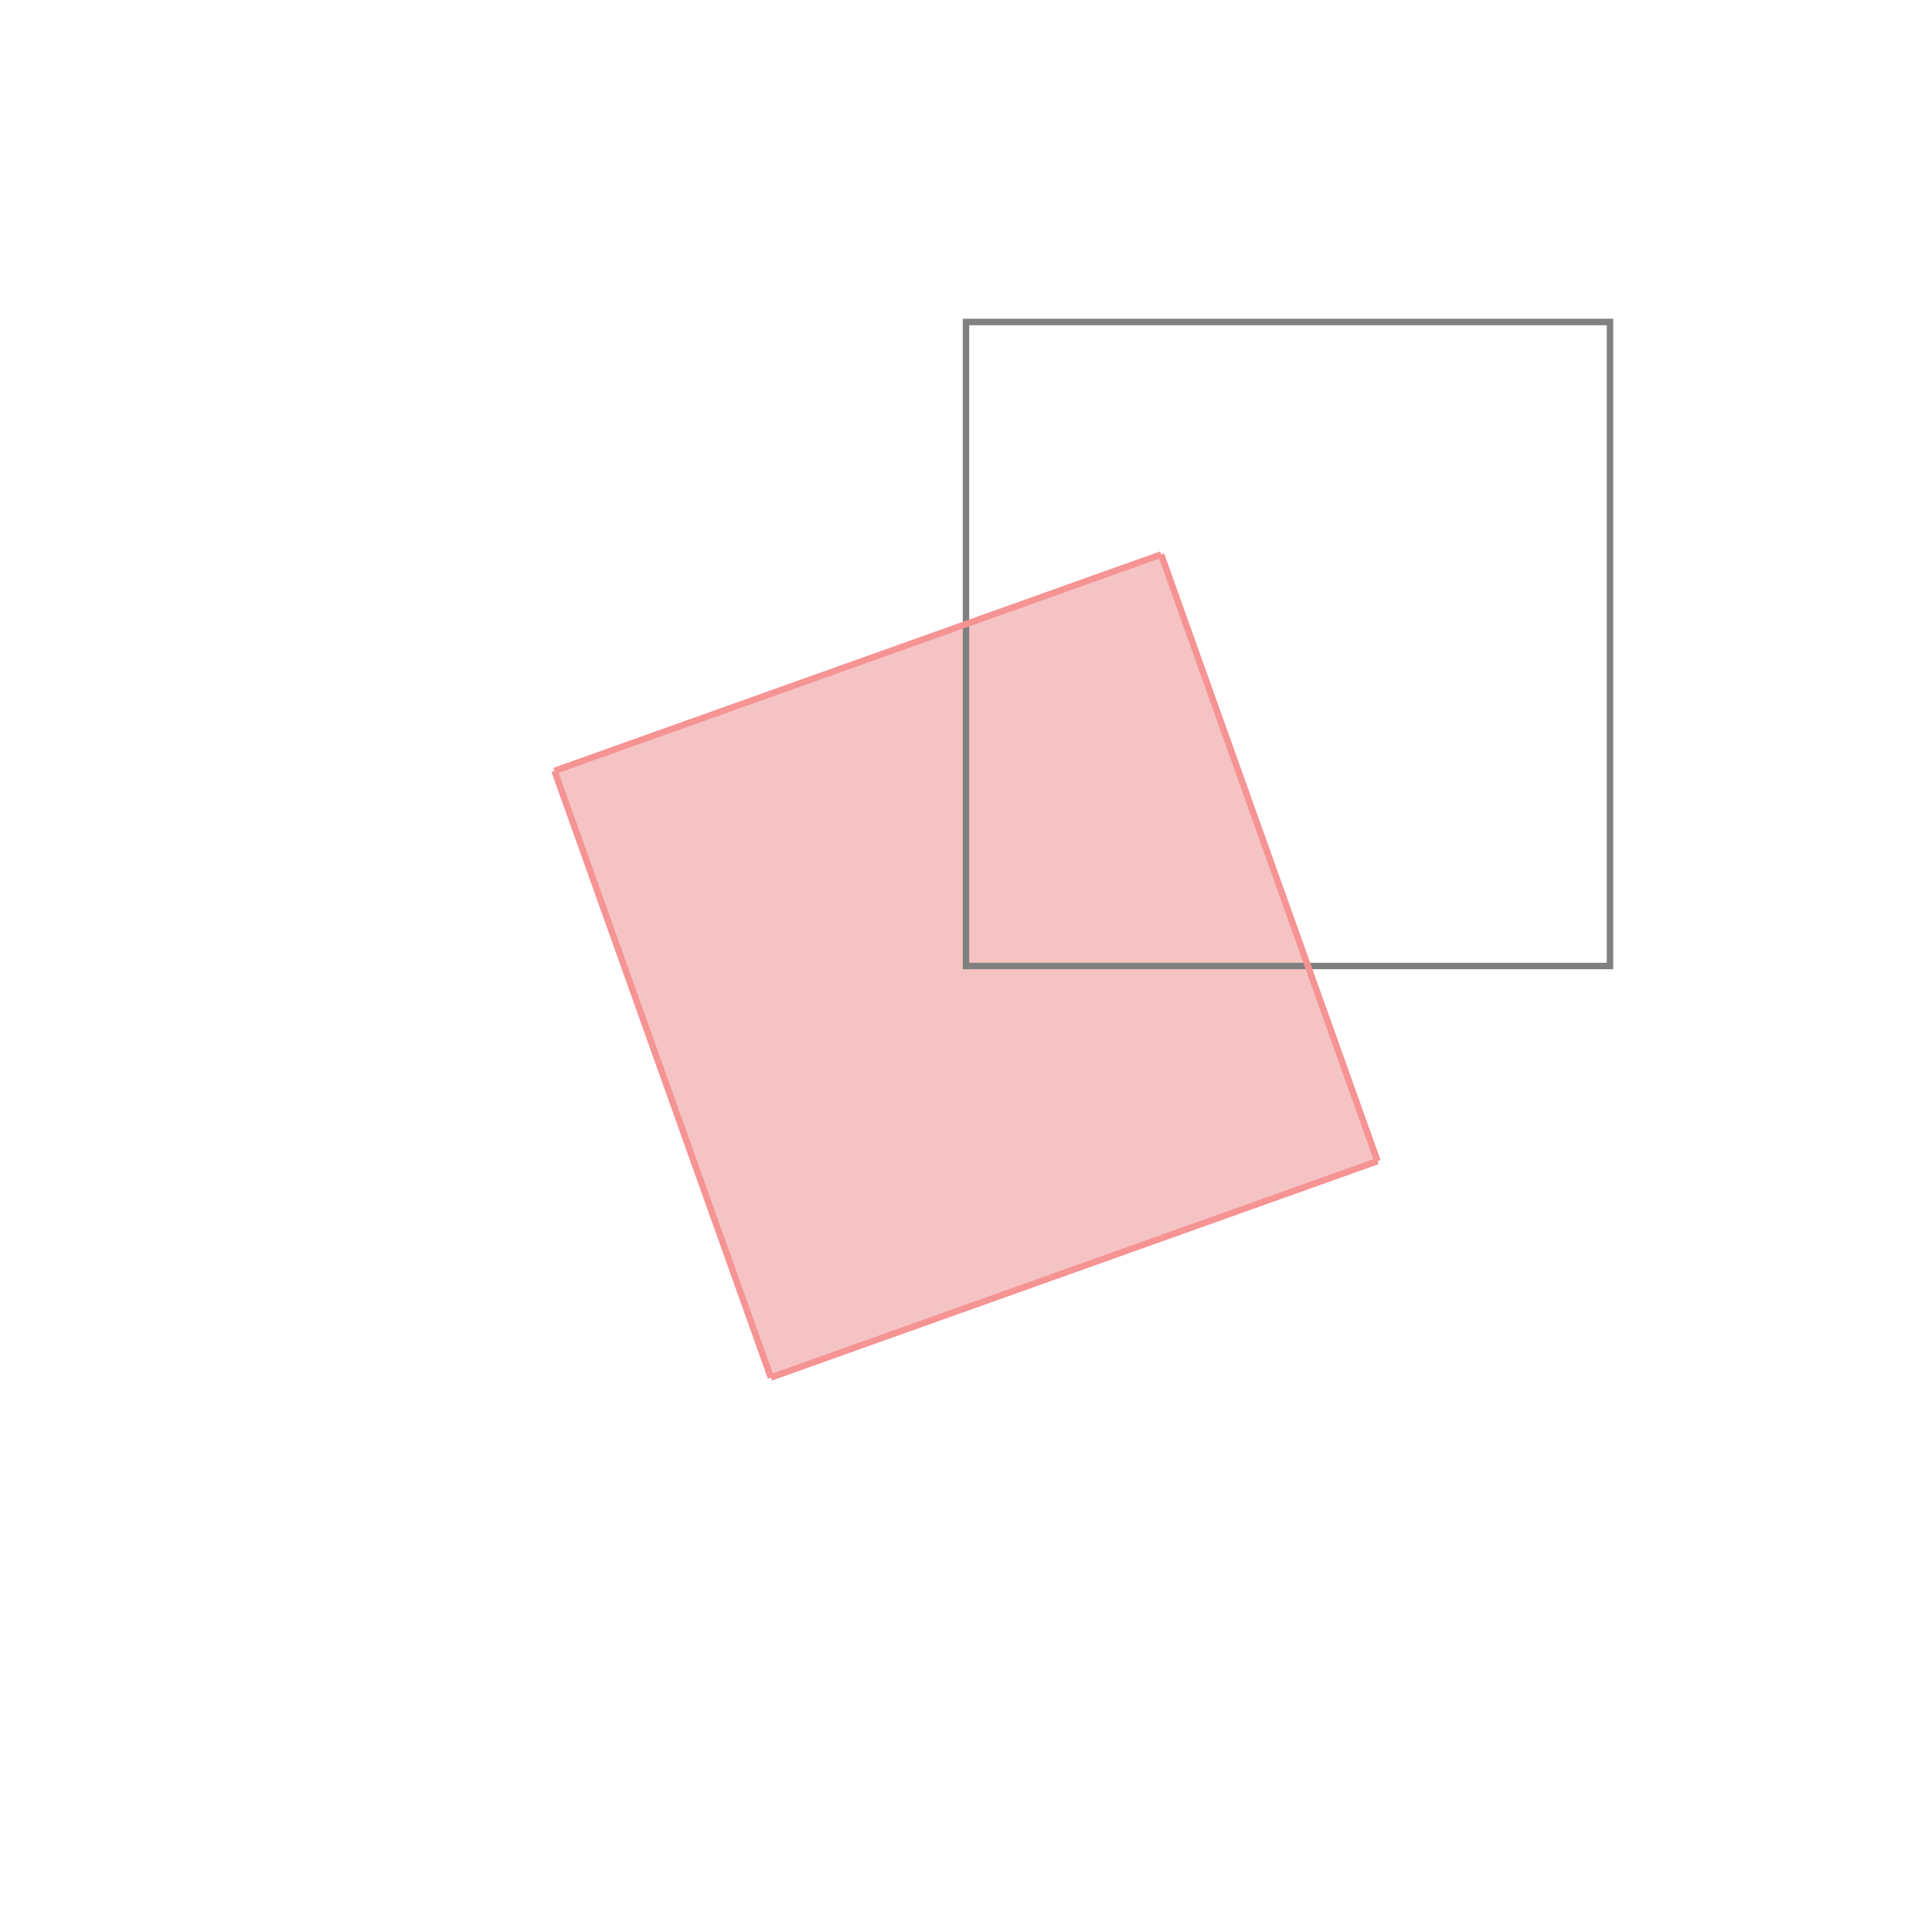 <svg xmlns="http://www.w3.org/2000/svg" viewBox="-1.5 -1.5 3 3">
<g transform="scale(1, -1)">
<path d="M-0.303 -0.639 L0.639 -0.303 L0.303 0.639 L-0.639 0.303 z " fill="rgb(245,195,195)" />
<path d="M0 0 L1 0 L1 1 L0 1  z" fill="none" stroke="rgb(128,128,128)" stroke-width="0.01" />
<line x1="-0.303" y1="-0.639" x2="0.639" y2="-0.303" style="stroke:rgb(246,147,147);stroke-width:0.01" />
<line x1="-0.303" y1="-0.639" x2="-0.639" y2="0.303" style="stroke:rgb(246,147,147);stroke-width:0.01" />
<line x1="0.639" y1="-0.303" x2="0.303" y2="0.639" style="stroke:rgb(246,147,147);stroke-width:0.01" />
<line x1="-0.639" y1="0.303" x2="0.303" y2="0.639" style="stroke:rgb(246,147,147);stroke-width:0.01" />
</g>
</svg>
